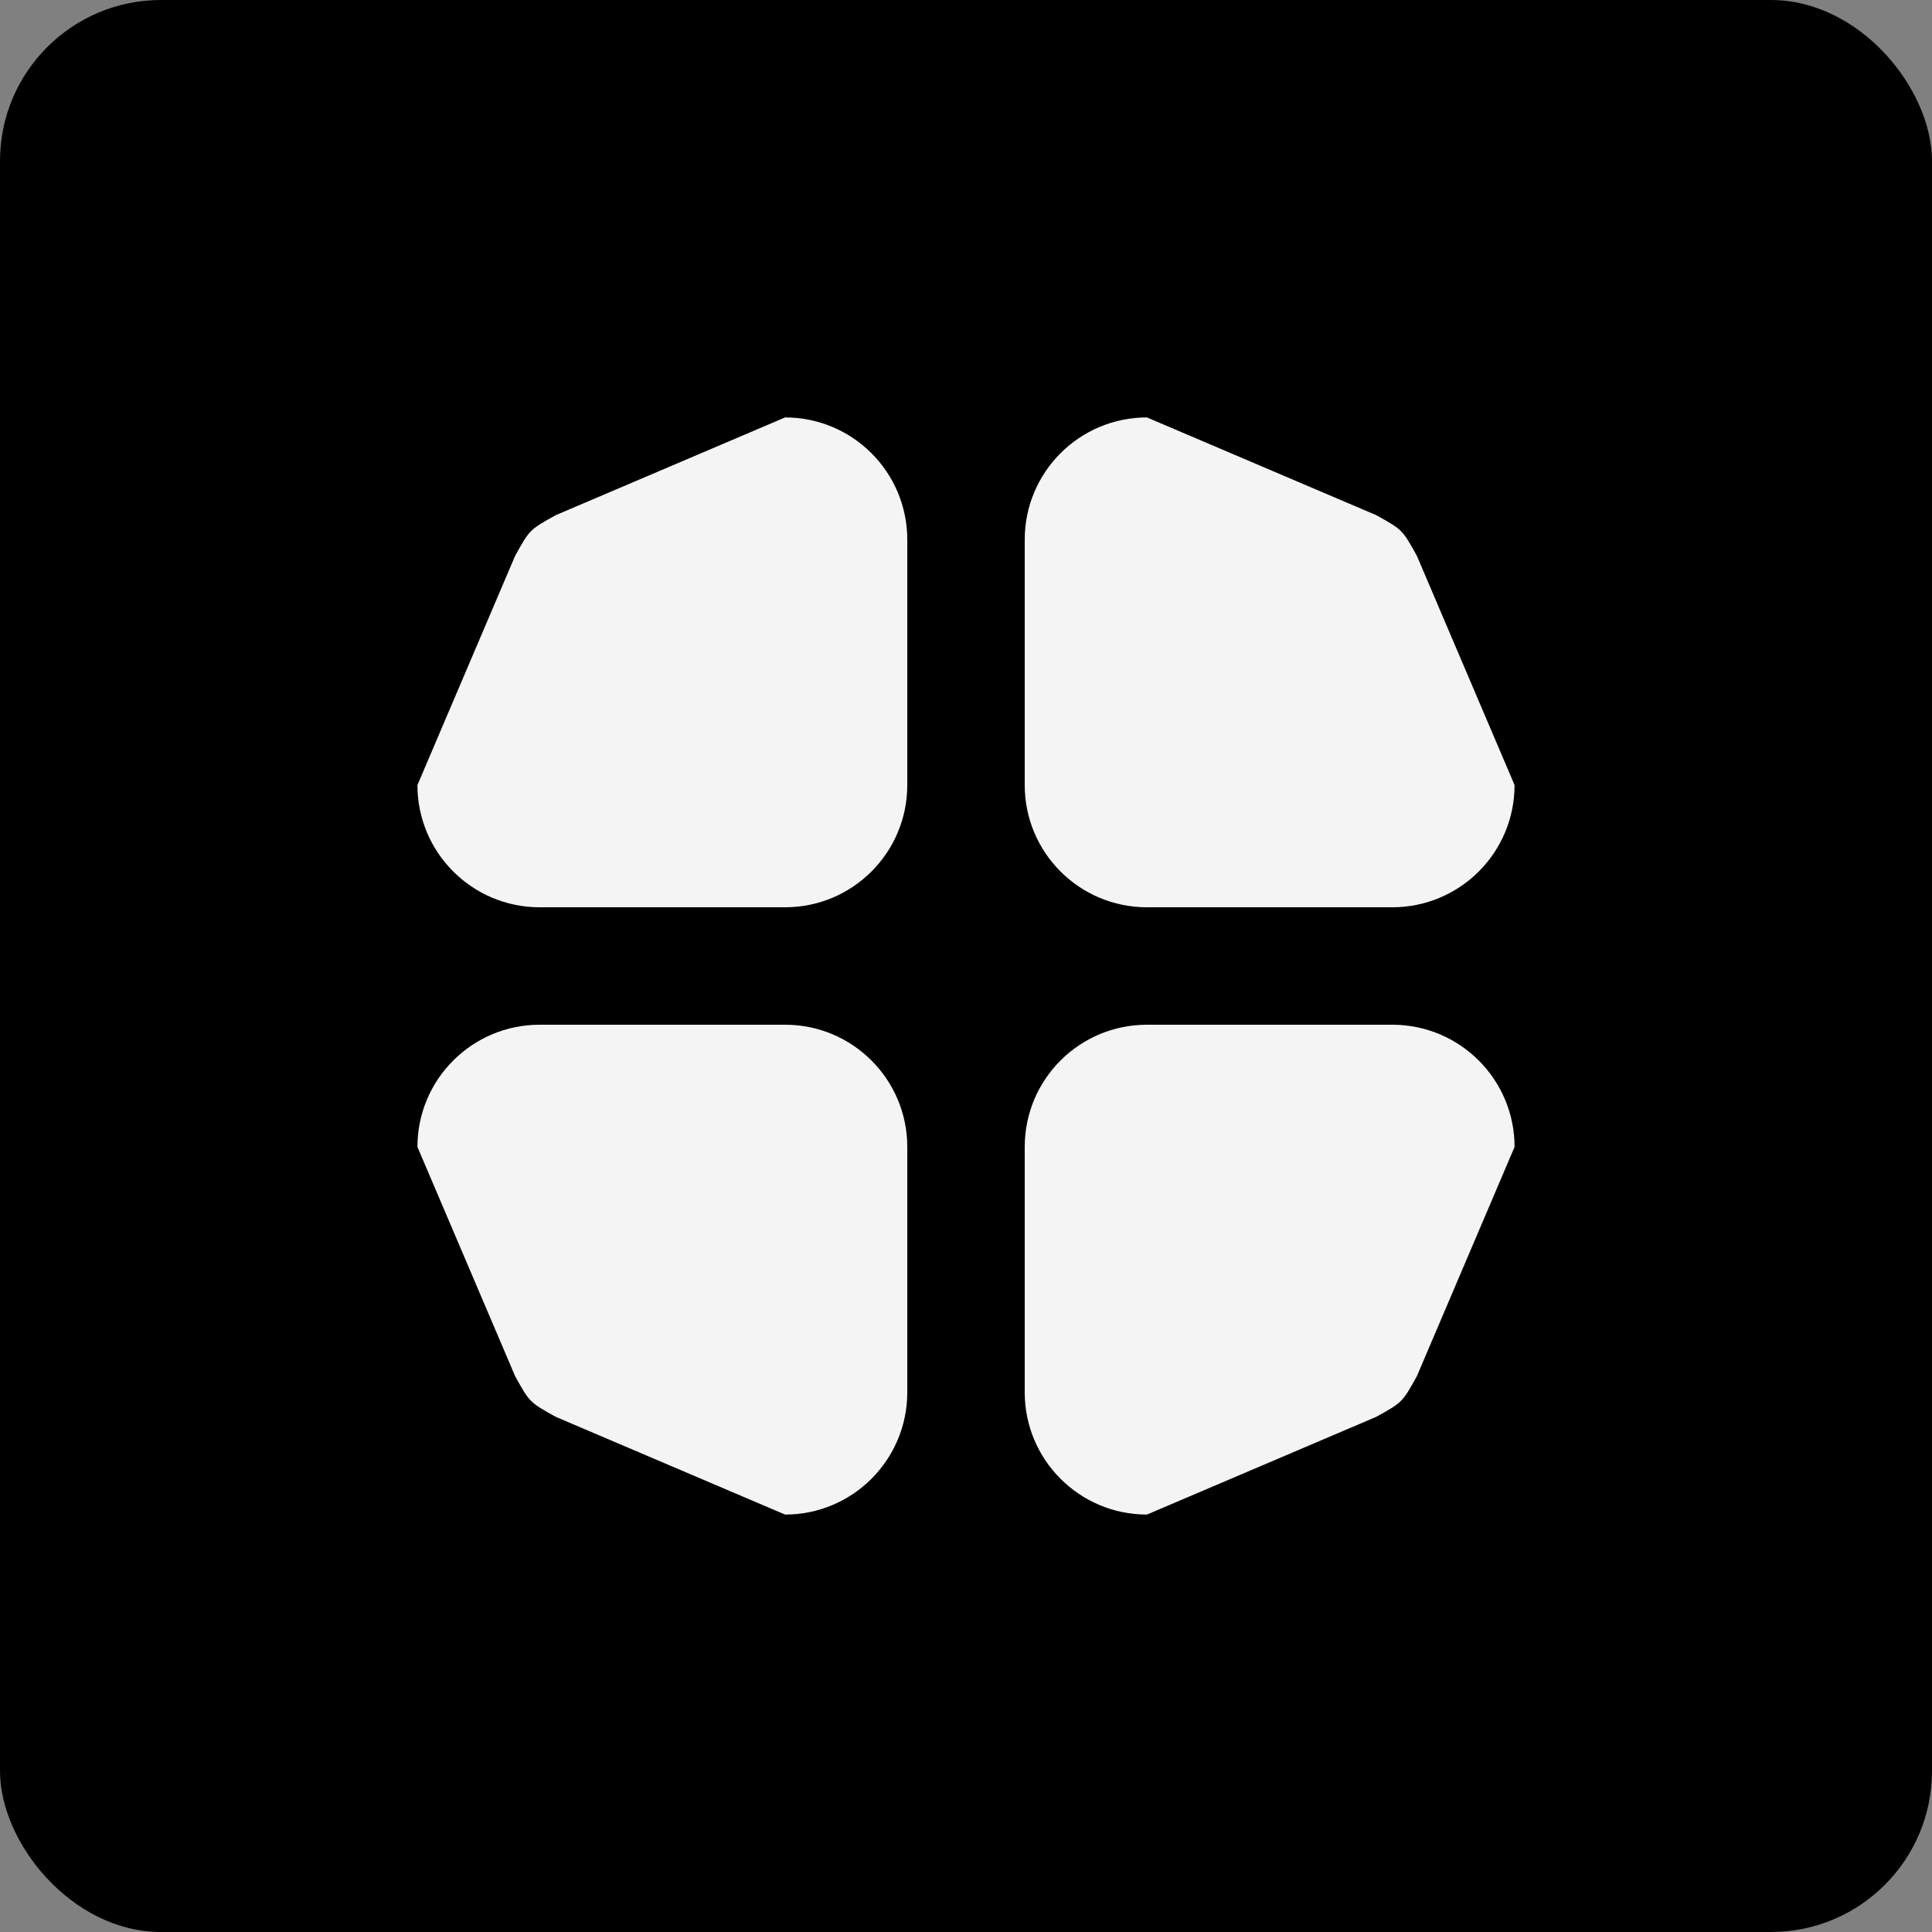 <svg width="48" height="48" viewBox="0 0 48 48" fill="none" xmlns="http://www.w3.org/2000/svg">
<rect x="0" y="0" width="48" height="48" fill="#808080" stroke="none"/>
<rect width="48" height="48" rx="4" fill="black"/>
<path d="M19.505 10.371C21.182 10.371 22.541 11.731 22.541 13.408L22.541 19.505C22.541 21.182 21.182 22.541 19.505 22.541L13.408 22.541C11.731 22.541 10.371 21.182 10.371 19.505L12.798 13.81C13.159 13.159 13.159 13.159 13.81 12.798L19.505 10.371Z" fill="#F4F4F4"/>
<path d="M37.629 19.505C37.629 21.182 36.269 22.541 34.592 22.541L28.495 22.541C26.818 22.541 25.459 21.182 25.459 19.505V13.408C25.459 11.731 26.818 10.371 28.495 10.371L34.19 12.798C34.841 13.159 34.841 13.159 35.202 13.81L37.629 19.505Z" fill="#F4F4F4"/>
<path d="M28.495 37.629C26.818 37.629 25.459 36.269 25.459 34.592L25.459 28.495C25.459 26.818 26.818 25.459 28.495 25.459L34.592 25.459C36.269 25.459 37.629 26.818 37.629 28.495L35.202 34.19C34.841 34.841 34.841 34.841 34.19 35.202L28.495 37.629Z" fill="#F4F4F4"/>
<path d="M10.371 28.495C10.371 26.818 11.731 25.459 13.408 25.459L19.505 25.459C21.182 25.459 22.541 26.818 22.541 28.495L22.541 34.592C22.541 36.269 21.182 37.629 19.505 37.629L13.81 35.202C13.159 34.841 13.159 34.841 12.798 34.19L10.371 28.495Z" fill="#F4F4F4"/>
</svg>
